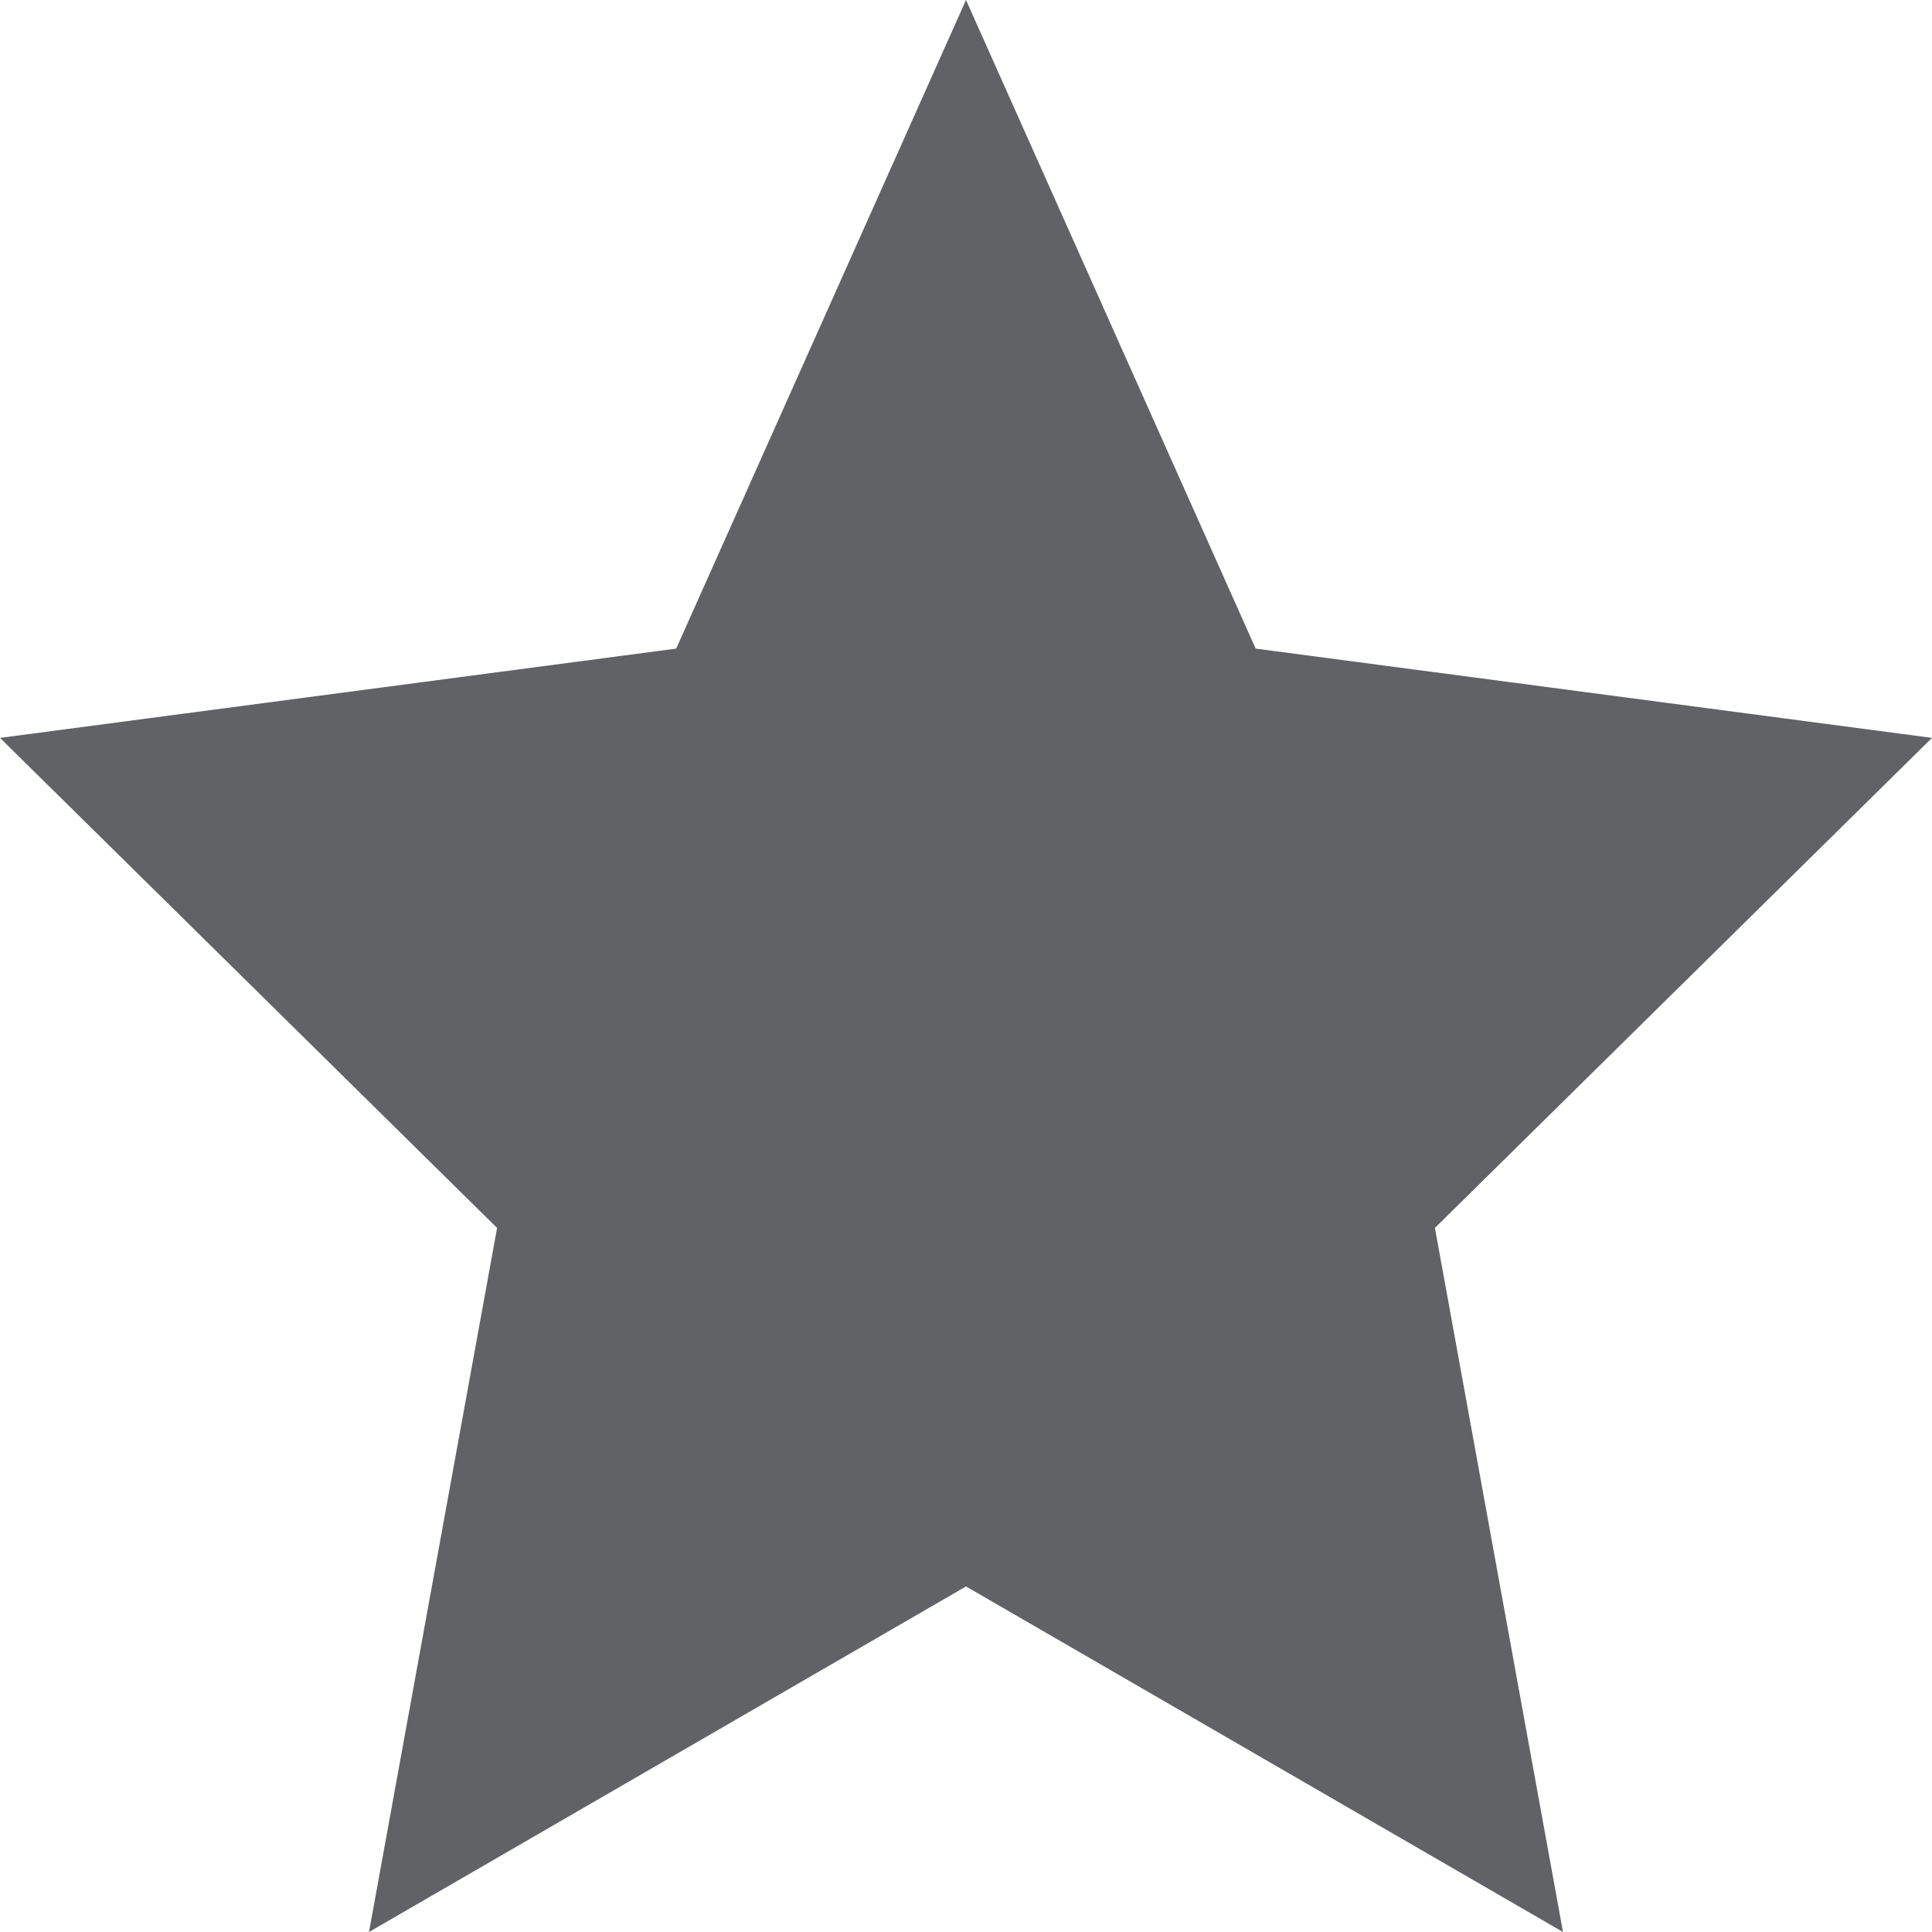 <?xml version="1.0" encoding="UTF-8"?>
<svg width="14px" height="14px" viewBox="0 0 14 14" version="1.1" xmlns="http://www.w3.org/2000/svg" xmlns:xlink="http://www.w3.org/1999/xlink">
    <title>fullstar</title>
    <g id="Rating" stroke="none" stroke-width="1" fill="none" fill-rule="evenodd">
        <g id="RTG-2-5" transform="translate(-179, -34)" fill="#616266">
            <g id="Rating-/-Unselected-Copy-7" transform="translate(179, 34)">
                <polygon id="AST:Shape-2-copy-3" points="7 -1.90070182e-13 4.9 4.7 0 5.347 3.602 8.898 2.674 14 7 11.496 11.326 14 10.398 8.898 14 5.347 9.099 4.7"></polygon>
            </g>
        </g>
    </g>
</svg>